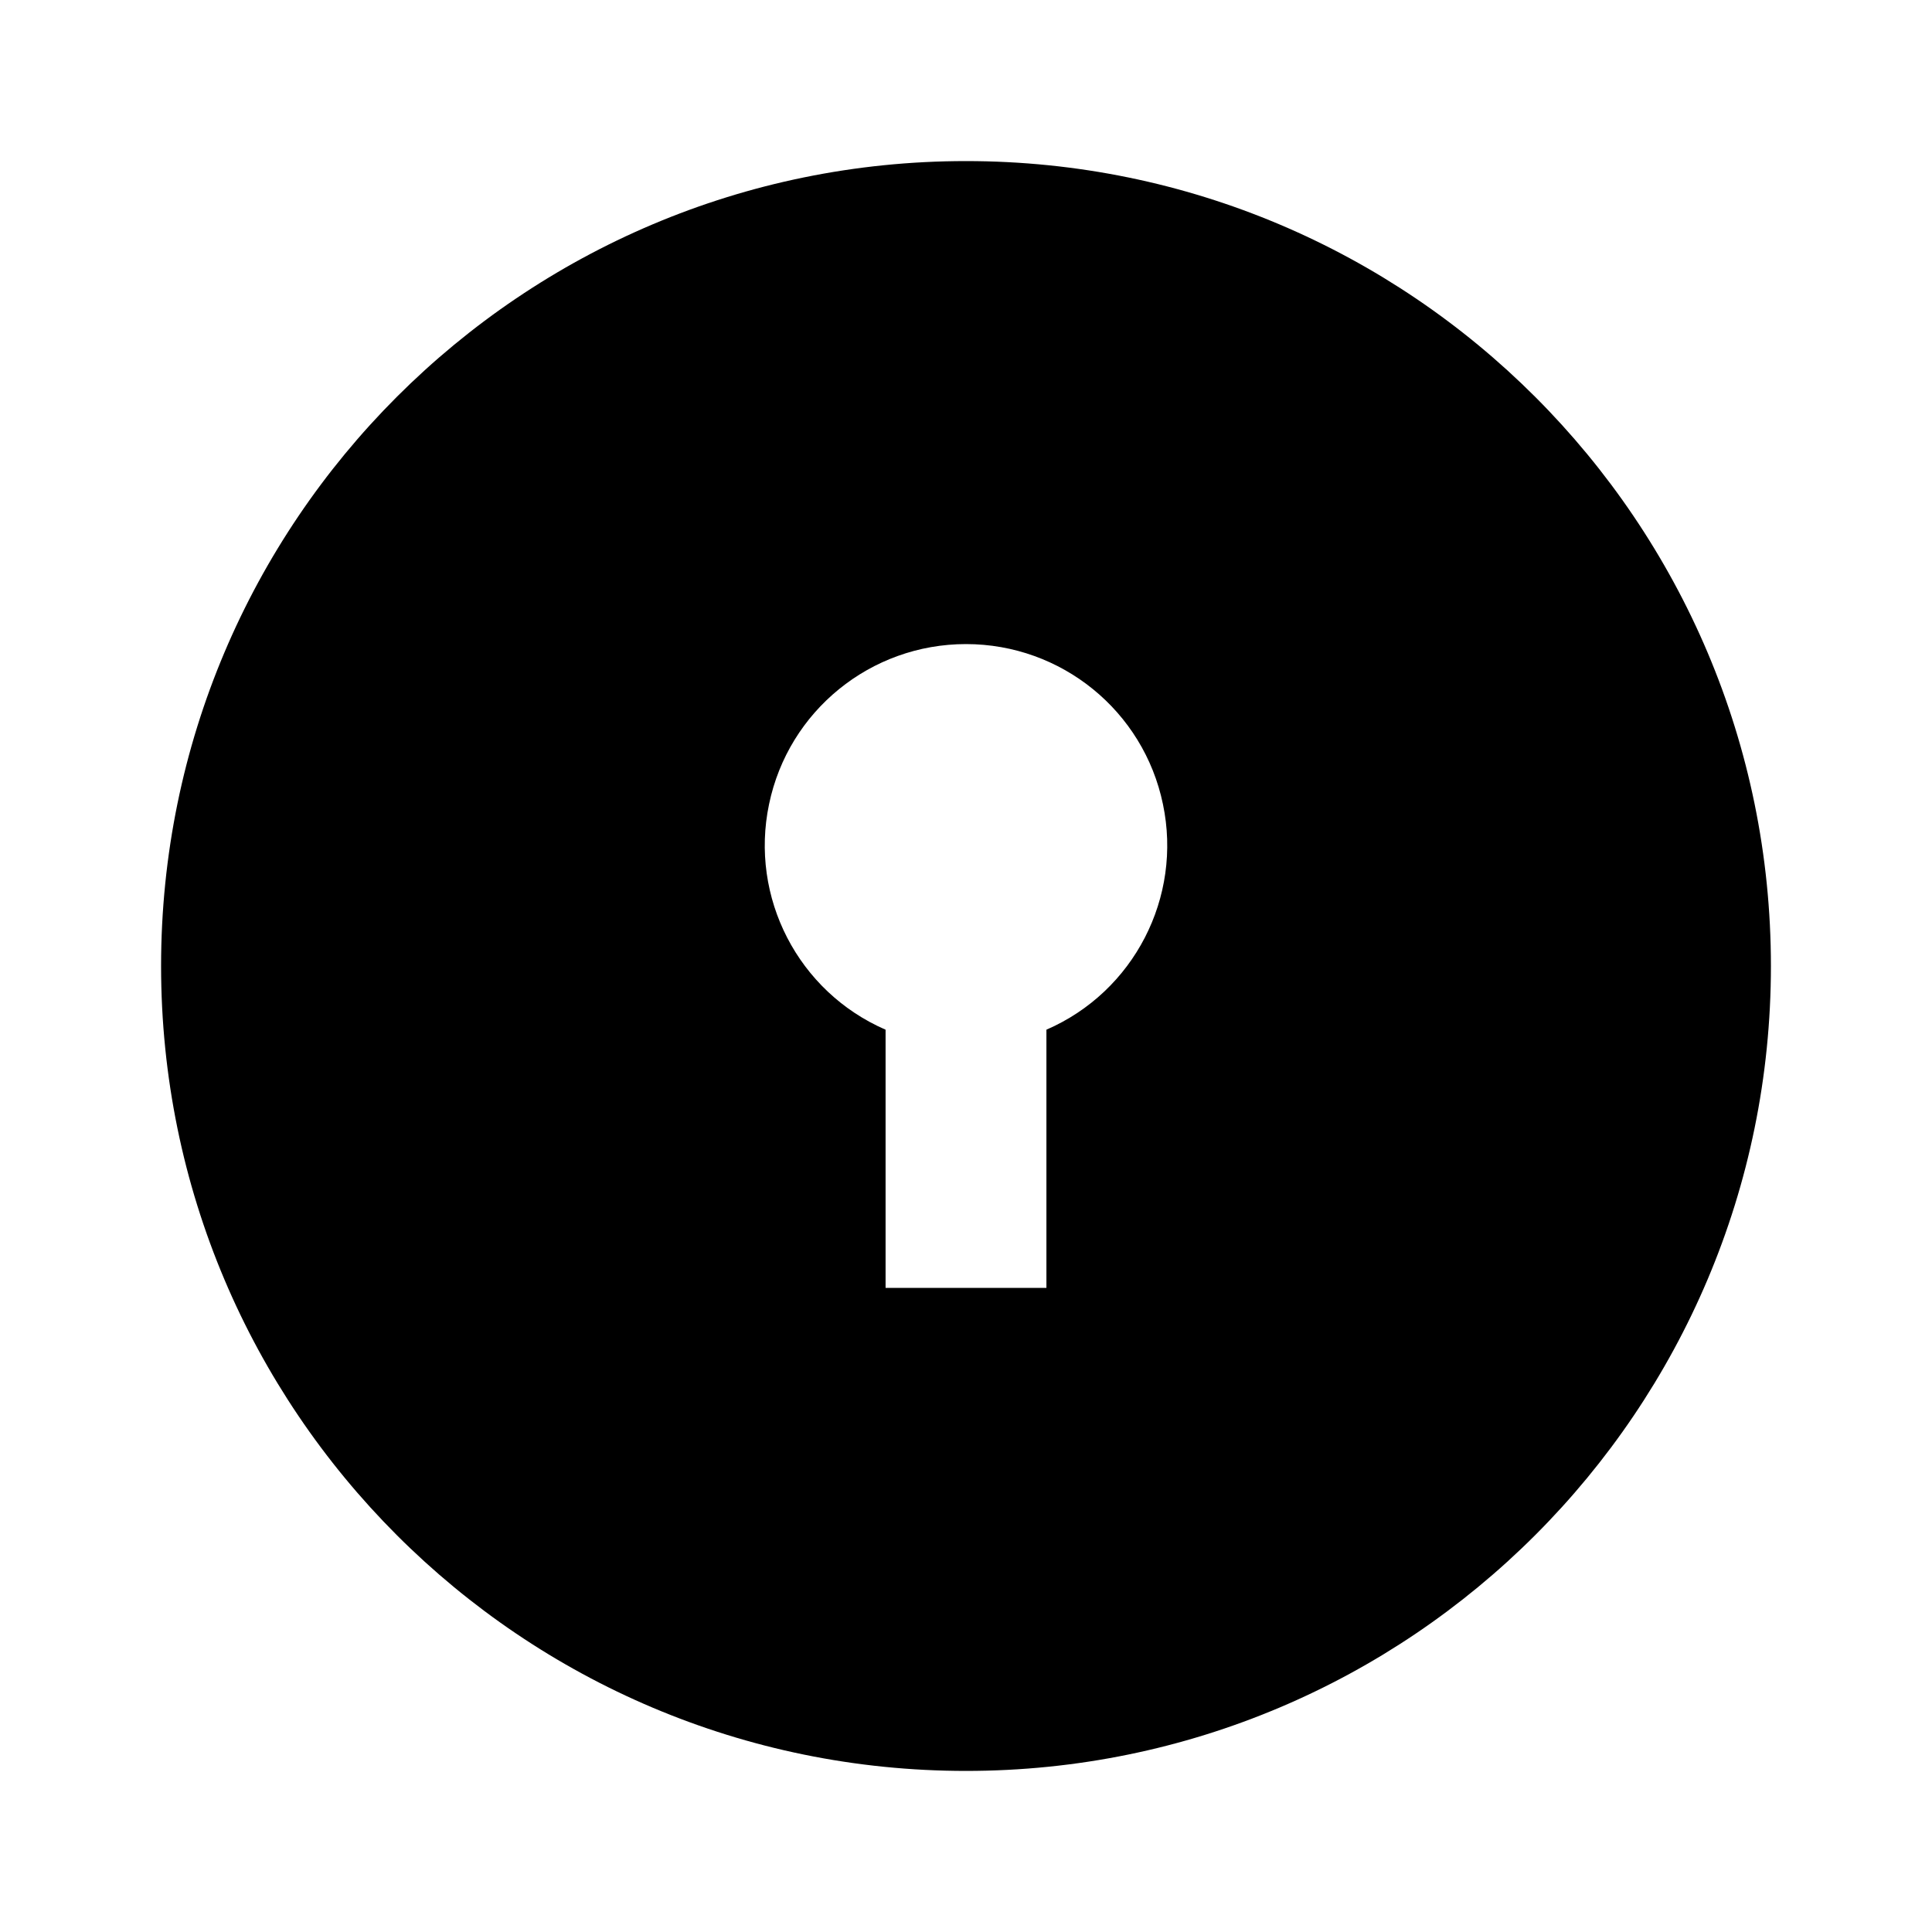 <?xml version="1.0" encoding="UTF-8"?>
<svg xmlns="http://www.w3.org/2000/svg" xmlns:xlink="http://www.w3.org/1999/xlink" width="32" height="32" viewBox="0 0 32 32" version="1.1">
<g id="surface1">
<path style=" stroke:none;fill-rule:nonzero;fill:rgb(0%,0%,0%);fill-opacity:1;" d="M 16 29.332 C 8.637 29.332 2.668 23.363 2.668 16 C 2.668 8.637 8.637 2.668 16 2.668 C 23.363 2.668 29.332 8.637 29.332 16 C 29.332 23.363 23.363 29.332 16 29.332 Z M 14.668 17.055 L 14.668 21.332 L 17.332 21.332 L 17.332 17.055 C 18.781 16.426 19.586 14.863 19.262 13.32 C 18.941 11.773 17.578 10.668 16 10.668 C 14.422 10.668 13.059 11.773 12.738 13.32 C 12.414 14.863 13.219 16.426 14.668 17.055 Z M 14.668 17.055 "/>
</g>
</svg>
